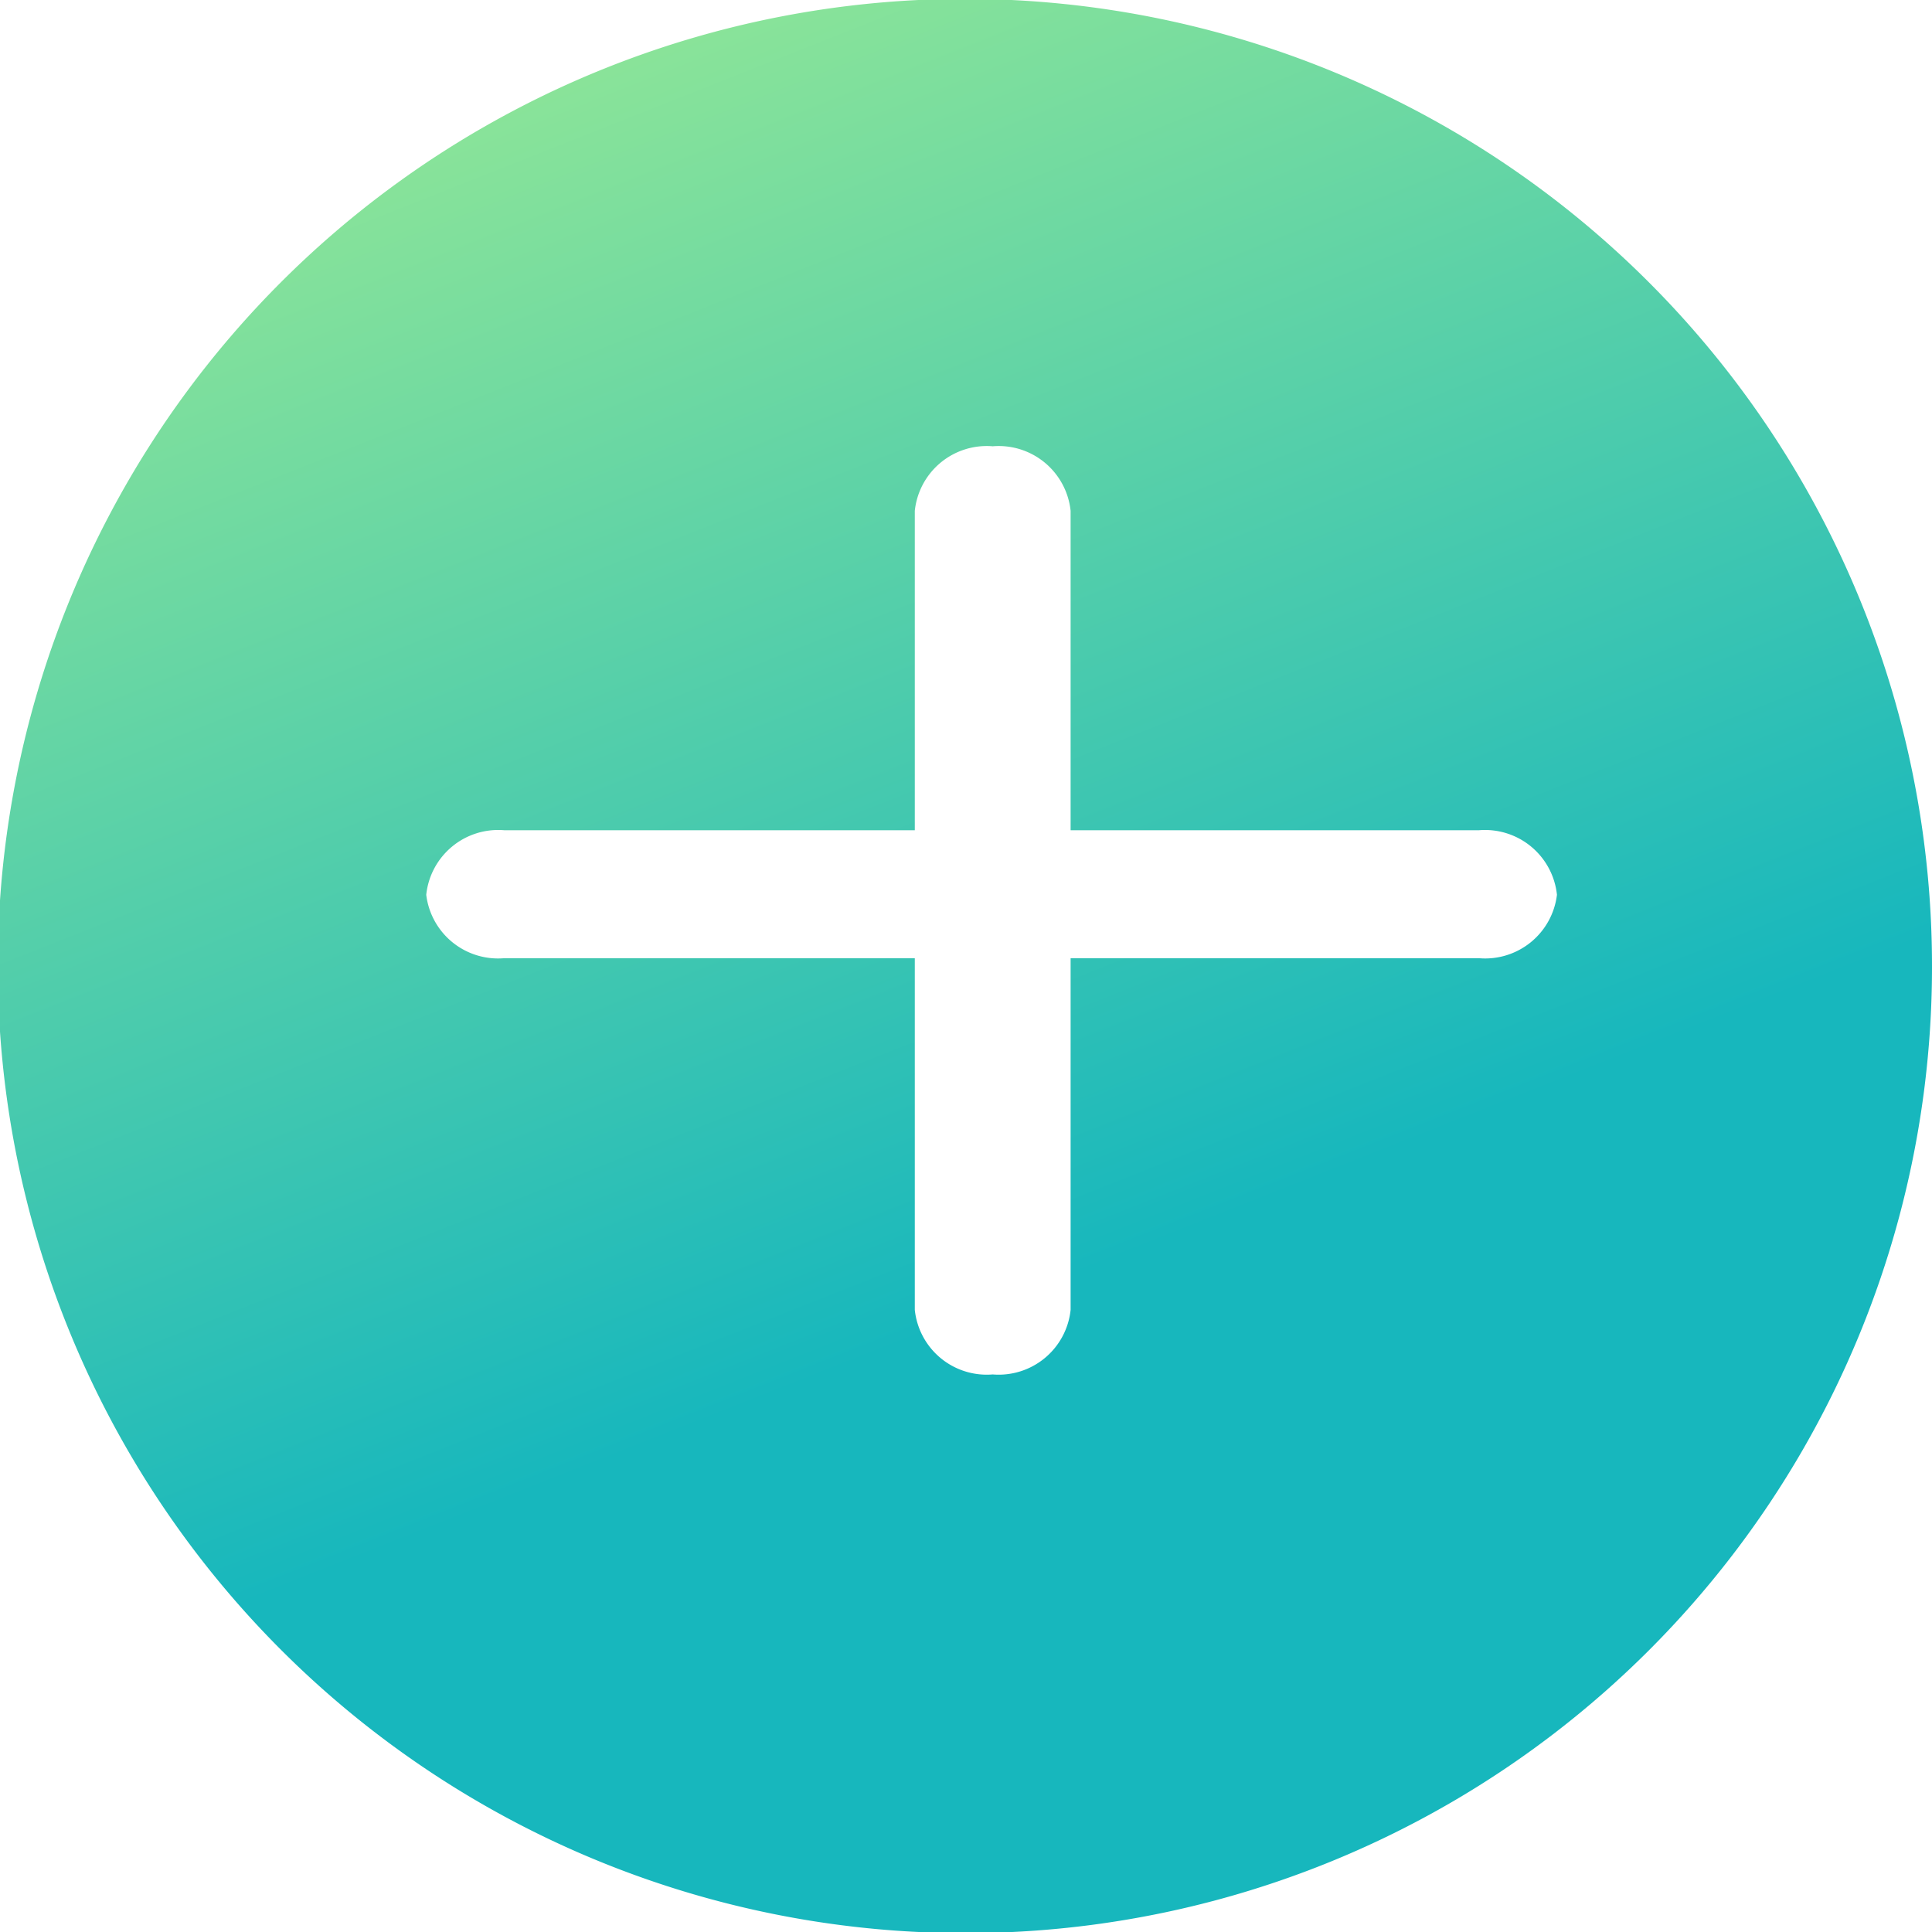 <svg id="Capa_1" data-name="Capa 1" xmlns="http://www.w3.org/2000/svg" xmlns:xlink="http://www.w3.org/1999/xlink" viewBox="0 0 17.36 17.36"><defs><style>.cls-1{fill:url(#Degradado_sin_nombre_5);}</style><linearGradient id="Degradado_sin_nombre_5" x1="-61.77" y1="876.46" x2="-61.98" y2="876.99" gradientTransform="matrix(24, 0, 0, -24, 1493.68, 21047.22)" gradientUnits="userSpaceOnUse"><stop offset="0" stop-color="#17b7bd"/><stop offset="1" stop-color="#9deb93"/></linearGradient></defs><g id="Group"><g id="Group_3" data-name="Group 3"><g id="plus"><path id="Shape-2" class="cls-1" d="M10.15,18.11a8.69,8.69,0,1,1,8.68-8.68A8.68,8.68,0,0,1,10.15,18.11ZM6,8.2a.65.65,0,0,0-.7.58.65.65,0,0,0,.7.57H9.69v3.16a.65.65,0,0,0,.7.58.65.65,0,0,0,.7-.58h0V9.35h3.67a.65.65,0,0,0,.7-.57.65.65,0,0,0-.7-.58H11.09V5.33a.65.65,0,0,0-.7-.58.65.65,0,0,0-.7.58V8.2Z" transform="translate(-1.47 -0.74)"/></g></g></g></svg>
